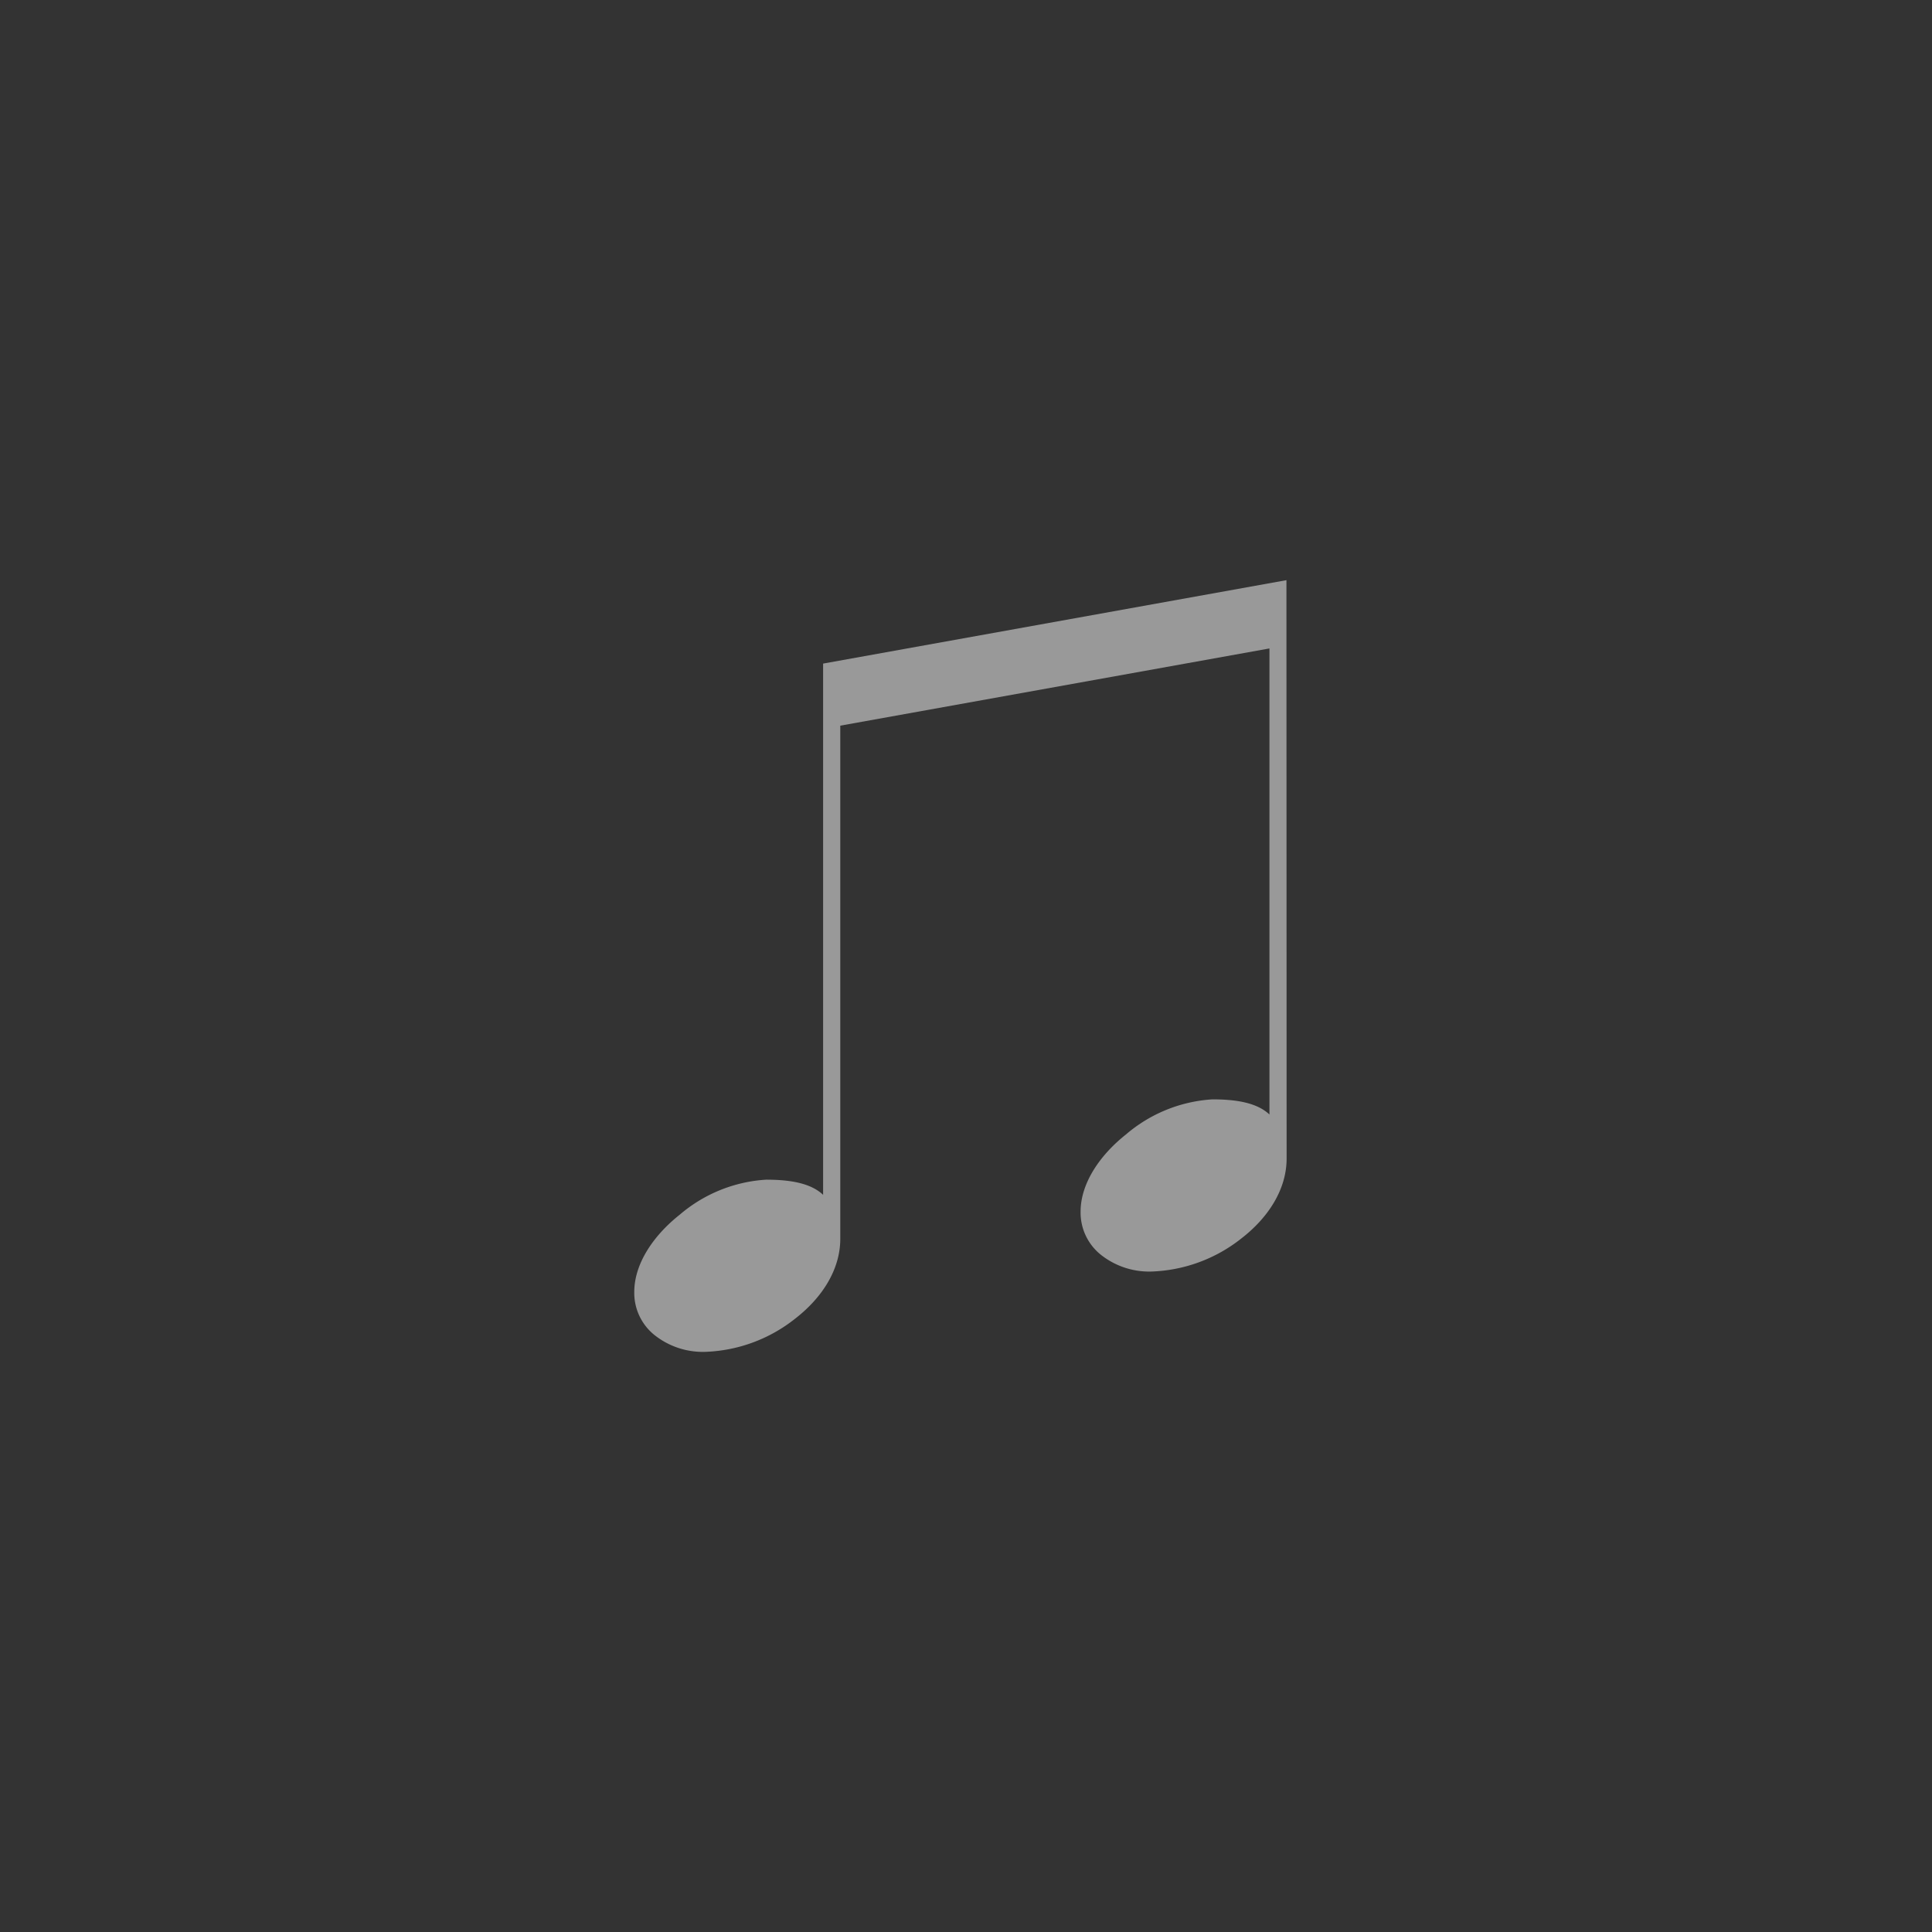 <svg xmlns="http://www.w3.org/2000/svg" width="174" height="174" viewBox="0 0 174 174">
  <rect x="0" y="0" width="174" height="174" fill="#333333" stroke="none"/>
  <defs>
    <style>
      .cls-1 {
        fill: #fff;
        fill-opacity: 0.5;
        fill-rule: evenodd;
      }
    </style>
  </defs>
  <path class="cls-1" d="M115.859,52.251L74.131,59.764v47.845c-1.113-1.055-2.968-1.365-5.133-1.365a13.2,13.2,0,0,0-7.792,3.164c-2.35,1.861-4.082,4.4-4.082,6.947a4.861,4.861,0,0,0,1.855,3.909,7,7,0,0,0,4.453,1.489,13.762,13.762,0,0,0,8.163-2.978c2.412-1.861,4.082-4.405,4.082-7.2V65.355L114.329,58.4v41.975c-1.113-1.055-2.969-1.364-5.133-1.364a13.2,13.2,0,0,0-7.792,3.163c-2.351,1.861-4.083,4.405-4.083,6.948a4.861,4.861,0,0,0,1.856,3.909,7,7,0,0,0,4.453,1.488,13.762,13.762,0,0,0,8.163-2.977c2.412-1.862,4.082-4.405,4.082-7.2Z"/>
</svg>
